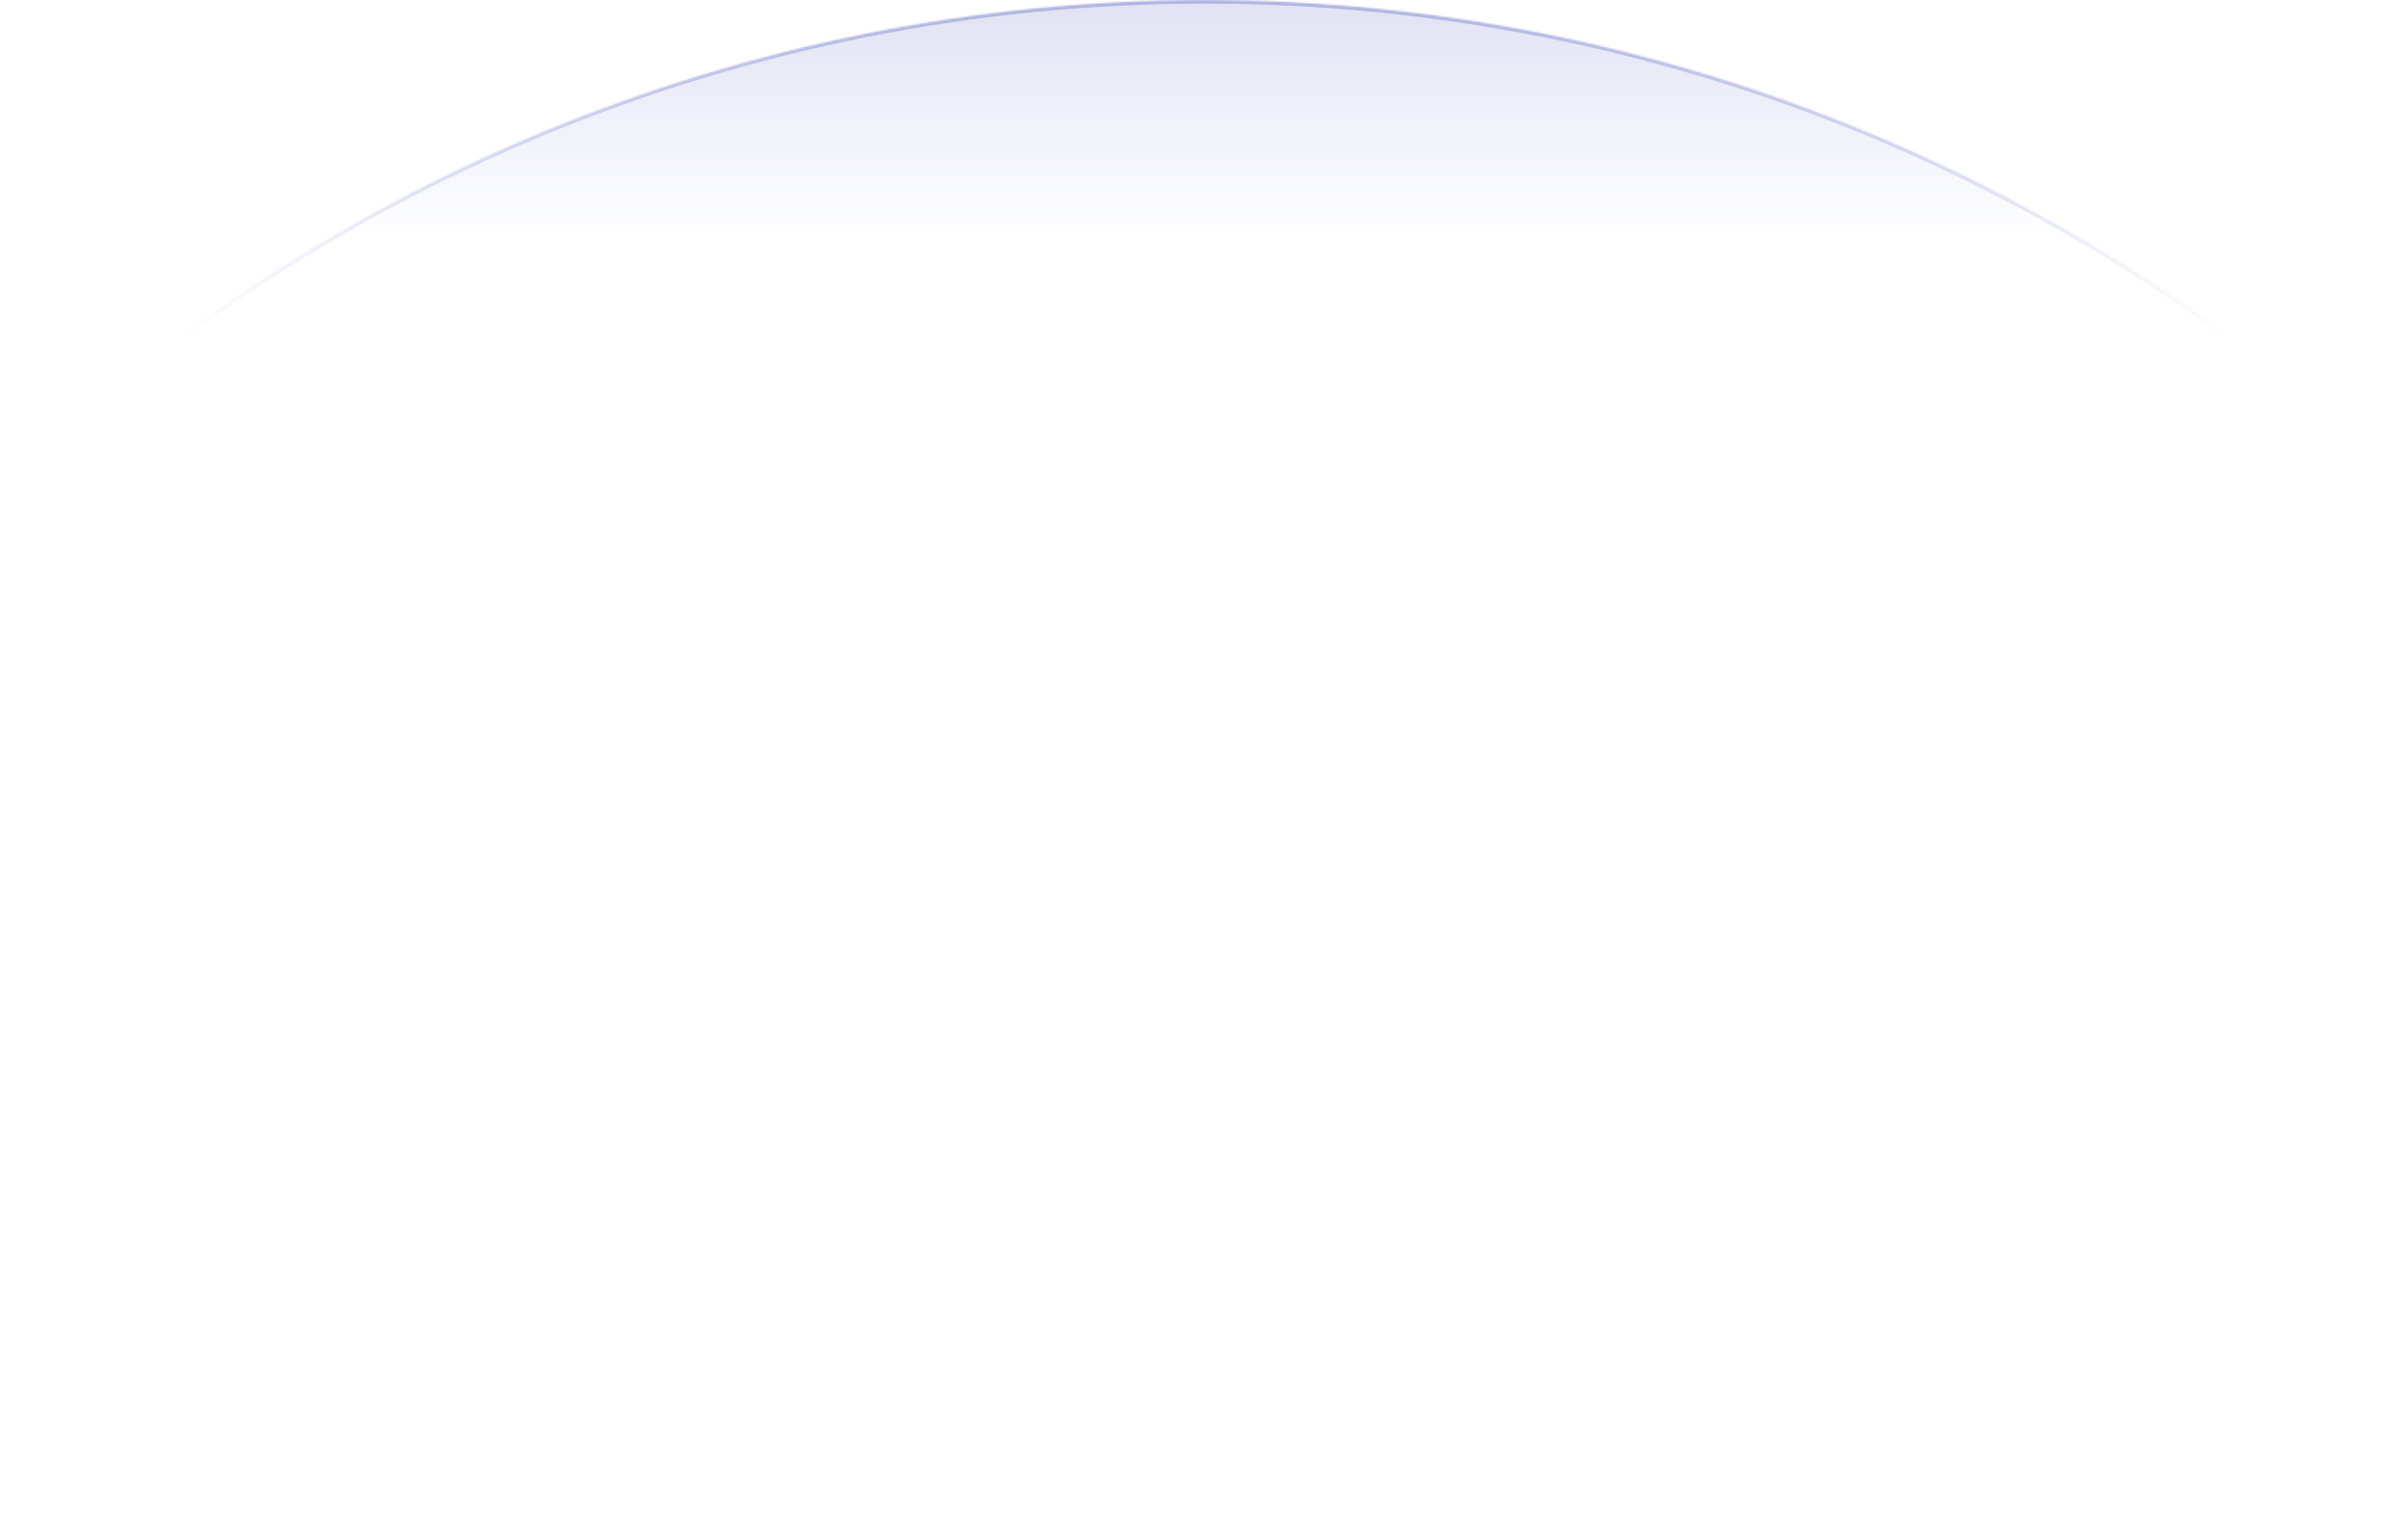 <svg width="1440" height="921" viewBox="0 0 1440 921" fill="none" xmlns="http://www.w3.org/2000/svg">
<mask id="path-1-inside-1_53_247" fill="white">
<path d="M1754 1033.5C1754 759.399 1645.11 496.524 1451.29 302.705C1257.48 108.886 994.601 2.06941e-05 720.5 0C446.399 -2.06941e-05 183.524 108.886 -10.295 302.705C-204.114 496.524 -313 759.399 -313 1033.5L720.5 1033.5H1754Z"/>
</mask>
<path d="M1754 1033.5C1754 759.399 1645.11 496.524 1451.29 302.705C1257.48 108.886 994.601 2.06941e-05 720.5 0C446.399 -2.06941e-05 183.524 108.886 -10.295 302.705C-204.114 496.524 -313 759.399 -313 1033.5L720.5 1033.5H1754Z" fill="url(#paint0_linear_53_247)" stroke="url(#paint1_linear_53_247)" stroke-opacity="0.4" stroke-width="4.314" mask="url(#path-1-inside-1_53_247)"/>
<defs>
<linearGradient id="paint0_linear_53_247" x1="720.5" y1="0" x2="720.5" y2="386.128" gradientUnits="userSpaceOnUse">
<stop stop-color="#646FC6" stop-opacity="0.2"/>
<stop offset="0.371" stop-color="#646FC6" stop-opacity="0"/>
</linearGradient>
<linearGradient id="paint1_linear_53_247" x1="720.5" y1="0" x2="720.5" y2="1034.18" gradientUnits="userSpaceOnUse">
<stop stop-color="#646FC6"/>
<stop offset="0.196" stop-color="#646FC6" stop-opacity="0"/>
</linearGradient>
</defs>
</svg>
